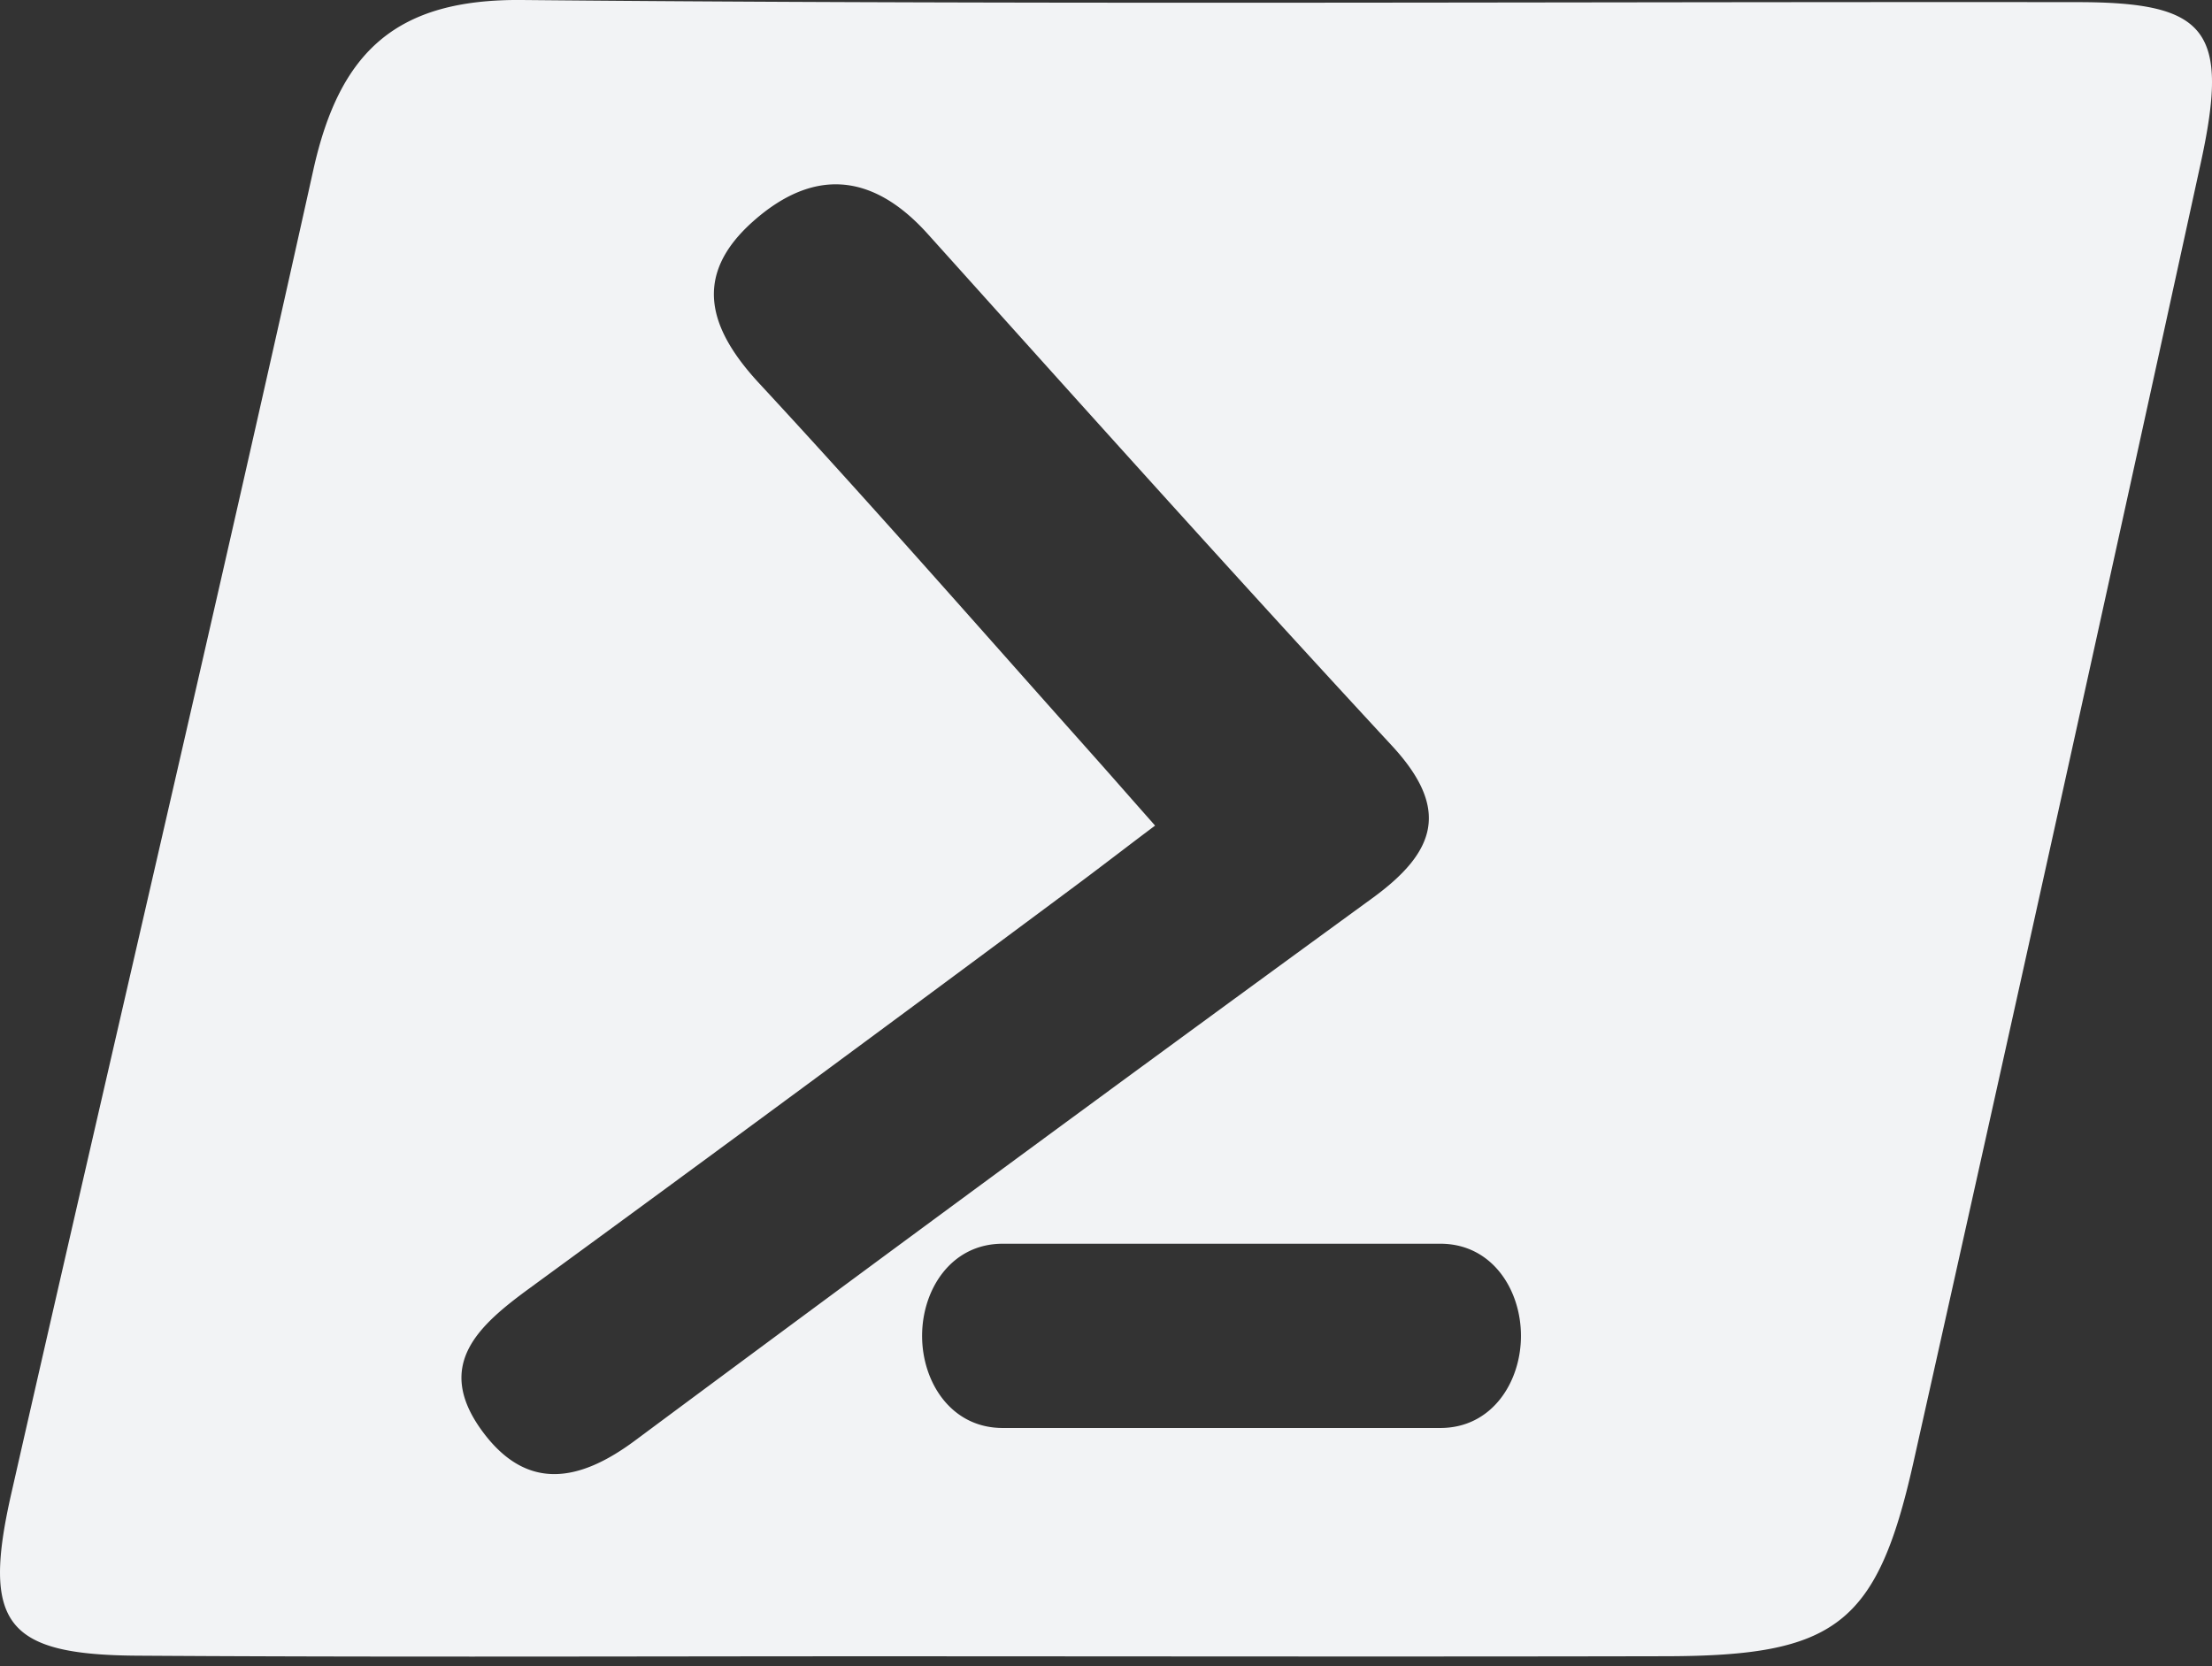 <svg width="150" height="113" viewBox="0 0 150 113" fill="none" xmlns="http://www.w3.org/2000/svg"><rect x="0" y="0" width="150" height="113" fill="#333333" stroke="none"/><path fill-rule="evenodd" clip-rule="evenodd" d="M45.823 112.331c5.41-.006 10.821-.012 16.232-.01l12.235.006c12.91.008 25.821.017 38.732-.01 11.421-.025 14.258-2.121 16.722-13.104 6.57-29.35 13.064-58.717 19.48-88.1 1.981-9.05.5-10.959-8.322-10.968-11.276-.012-22.552.003-33.828.018C83.18.195 59.286.226 35.393 0c-8.51-.078-12.358 3.474-14.142 11.508-4.165 18.759-8.477 37.483-12.789 56.207C5.887 78.898 3.312 90.079.77 101.269c-2.009 8.824-.388 10.952 8.53 11.011 12.174.08 24.35.066 36.524.051zm30.442-58.682l-.005-.006a477.553 477.553 0 00-2.714-3.066 4236.84 4236.84 0 01-5.133-5.775V44.8l-.009-.009-.007-.008c-5.67-6.388-11.124-12.535-16.915-18.787-3.442-3.714-4.539-7.322-.406-10.99 4.083-3.623 8.097-3.304 11.842.866l2.05 2.28c9.75 10.852 19.5 21.704 29.41 32.407 3.961 4.276 3.037 7.184-1.324 10.355a6678.306 6678.306 0 00-50.012 36.792c-3.736 2.771-7.3 3.464-10.321-.628-3.33-4.514-.25-7.2 3.205-9.727a5409.333 5409.333 0 0036.967-27.255c.947-.704 2.069-1.557 3.126-2.361.853-.65 1.665-1.266 2.31-1.747-.734-.83-1.42-1.608-2.061-2.336l-.003-.003zm-8.269 43.19c-3.514 0-5.467-3.124-5.467-6.248 0-3.123 1.953-6.247 5.467-6.247h29.676c3.514 0 5.467 3.124 5.467 6.247 0 3.124-1.953 6.248-5.467 6.248H67.996z" fill="#F2F3F5"/></svg>